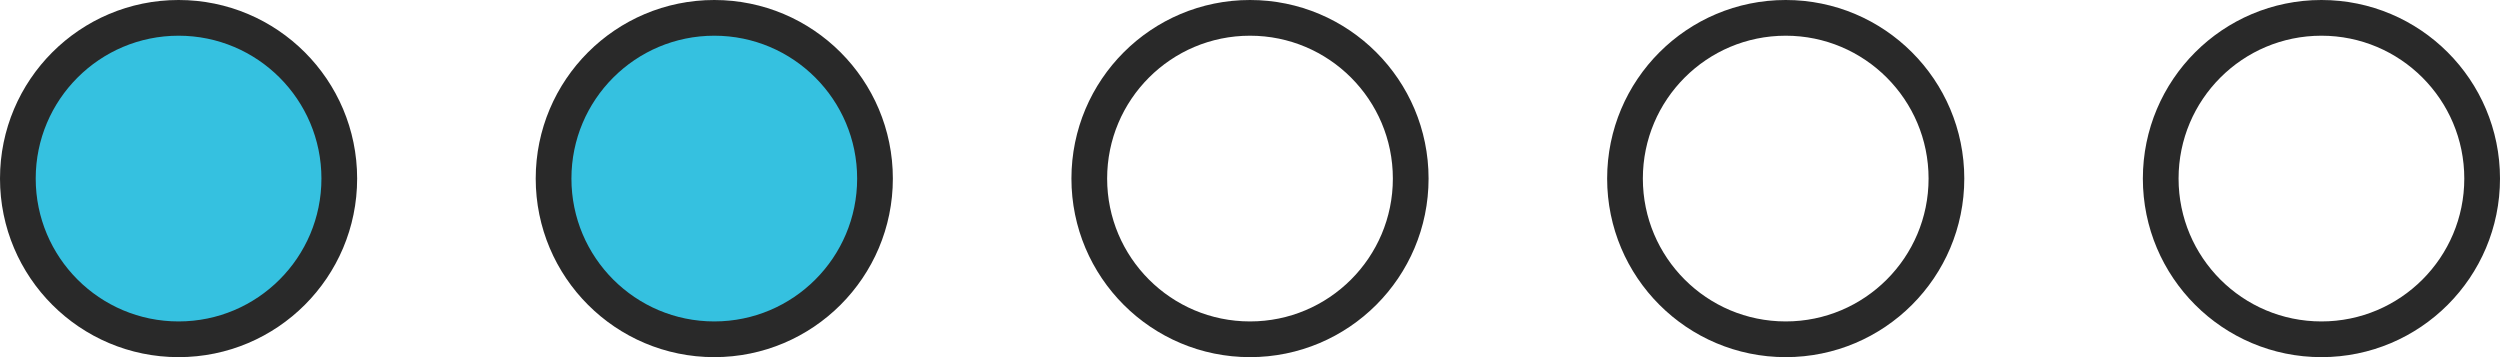 <svg width="70" height="10" viewBox="0 0 70 10" fill="none" xmlns="http://www.w3.org/2000/svg">
<path d="M9.5 5C9.5 7.485 7.485 9.5 5 9.5C2.515 9.5 0.5 7.485 0.5 5C0.5 2.515 2.515 0.5 5 0.5C7.485 0.5 9.5 2.515 9.5 5Z" fill="#35C1E0" stroke="#292929"/>
<circle cx="20" cy="5" r="4.5" fill="#35C1E0" stroke="#292929"/>
<circle cx="35" cy="5" r="4.5" stroke="#292929"/>
<circle cx="50" cy="5" r="4.5" stroke="#292929"/>
<circle cx="65" cy="5" r="4.5" stroke="#292929"/>
</svg>
